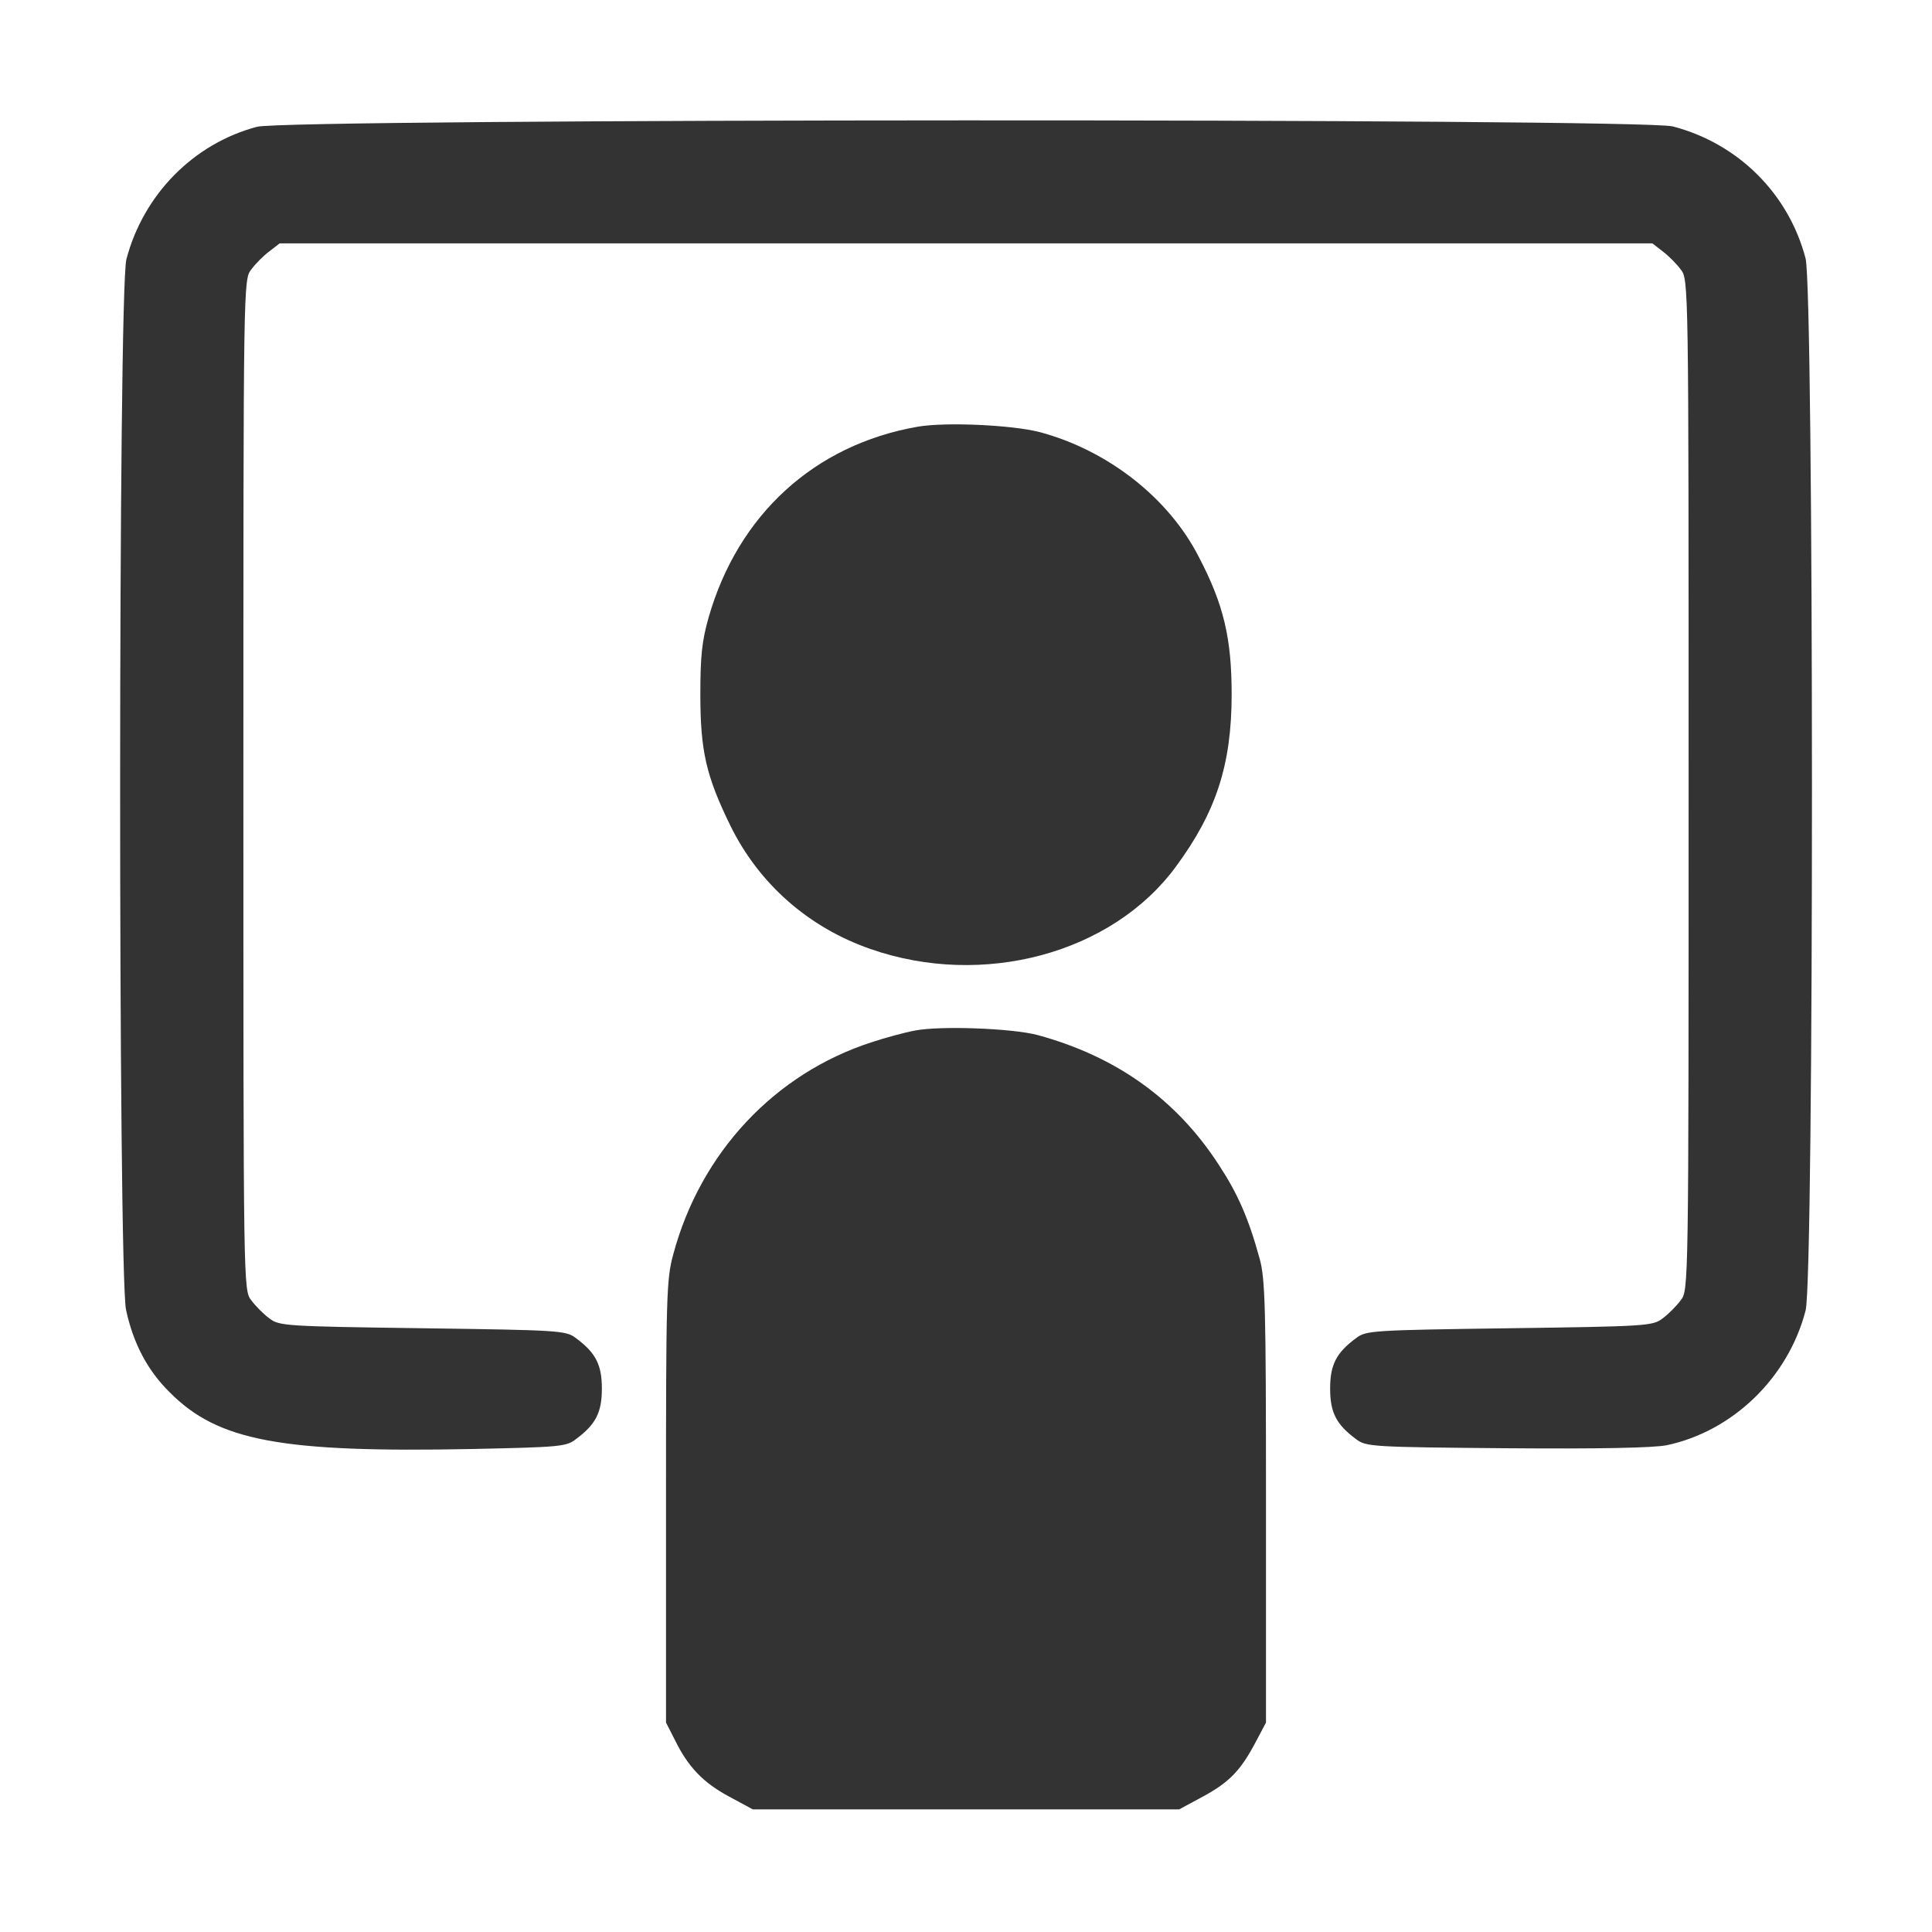 <?xml version="1.0" standalone="no"?>
<!DOCTYPE svg PUBLIC "-//W3C//DTD SVG 20010904//EN"
 "http://www.w3.org/TR/2001/REC-SVG-20010904/DTD/svg10.dtd">
<svg version="1.0" xmlns="http://www.w3.org/2000/svg"
 width="512pt" height="512pt" viewBox="0 0 512 512"
 preserveAspectRatio="xMidYMid meet">

<g transform="translate(0,512) scale(0.1,-0.1)"
fill="#333333" stroke="none">
<path d="M681 4784 c-169 -45 -301 -180 -346 -351 -22 -83 -22 -2682 -1 -2784
19 -89 57 -161 116 -219 128 -129 295 -160 802 -150 229 5 249 6 274 26 53 39
69 71 69 134 0 63 -16 95 -69 134 -26 20 -43 21 -406 26 -363 5 -380 6 -406
26 -15 11 -37 33 -48 48 -21 27 -21 30 -21 1366 0 1336 0 1339 21 1366 11 15
33 37 48 48 l27 21 1819 0 1819 0 27 -21 c15 -11 37 -33 48 -48 21 -27 21 -30
21 -1366 0 -1336 0 -1339 -21 -1366 -11 -15 -33 -37 -48 -48 -26 -20 -43 -21
-406 -26 -363 -5 -380 -6 -406 -26 -53 -39 -69 -71 -69 -134 0 -63 16 -95 69
-134 26 -20 42 -21 398 -24 244 -2 390 1 425 8 175 37 322 179 368 357 23 87
22 2700 0 2788 -45 172 -179 305 -352 350 -85 22 -3669 21 -3752 -1z"/>
<path d="M2431 3989 c-273 -48 -475 -233 -553 -505 -18 -63 -22 -104 -22 -204
0 -150 15 -216 80 -349 76 -154 207 -269 371 -326 298 -104 640 -12 809 218
107 145 148 271 148 457 0 148 -21 238 -87 364 -80 157 -242 283 -422 331 -74
19 -251 27 -324 14z"/>
<path d="M2425 2389 c-27 -5 -79 -19 -115 -31 -257 -83 -454 -293 -526 -563
-18 -65 -19 -114 -19 -655 l0 -585 23 -45 c35 -72 75 -114 144 -151 l63 -34
565 0 565 0 63 34 c70 38 100 69 140 145 l27 51 0 585 c0 516 -2 592 -17 645
-29 106 -58 172 -108 248 -112 173 -271 287 -480 344 -68 18 -258 25 -325 12z"/>
</g>
</svg>
